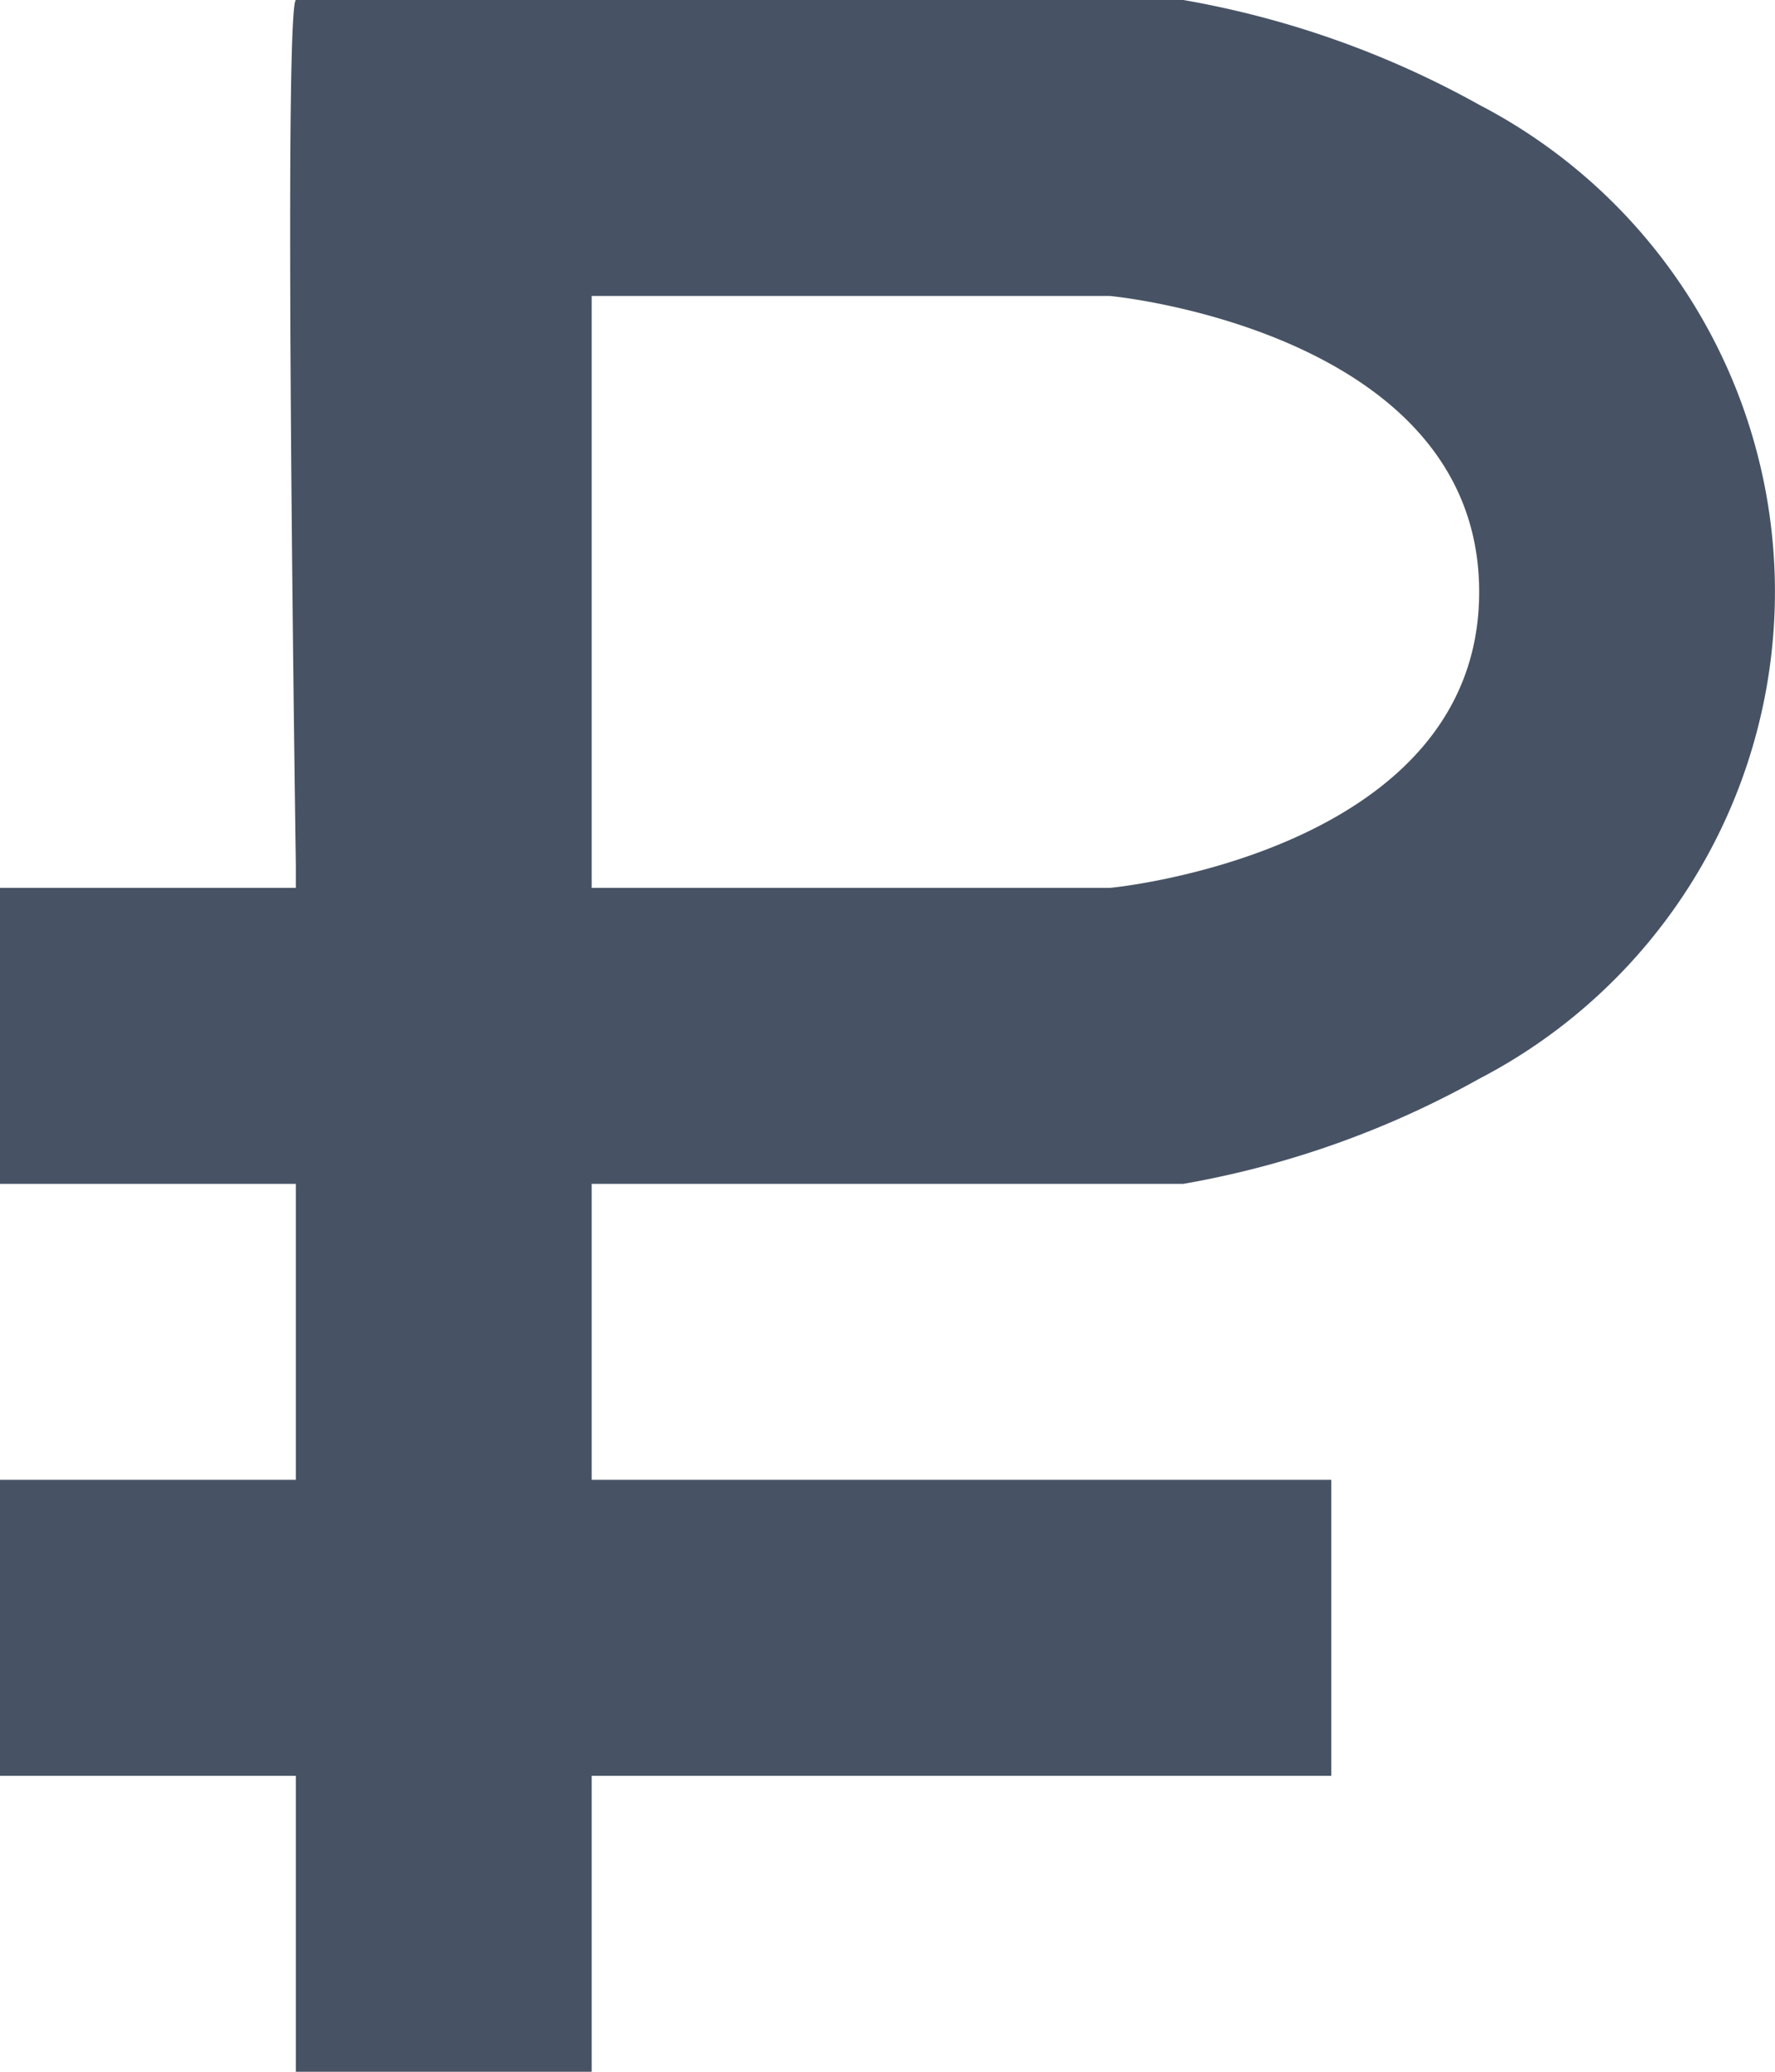 <svg xmlns="http://www.w3.org/2000/svg" viewBox="0 0 12 14">
  <defs>
    <style>
      .cls-1 {
        fill: #475364;
      }
    </style>
  </defs>
  <path id="money" class="cls-1" d="M4,14H2V12H0V10H2V8H0V6H2s0-.062,0-.161C1.969,3.685,1.932.067,2,0H8a6.339,6.339,0,0,1,2,.708A3.708,3.708,0,0,1,10,7.29,6.329,6.329,0,0,1,8,8H4v2H9v2H4v2ZM4,2V6H7.5c.025,0,2.5-.245,2.5-2S7.525,2,7.5,2Z"/>
</svg>
